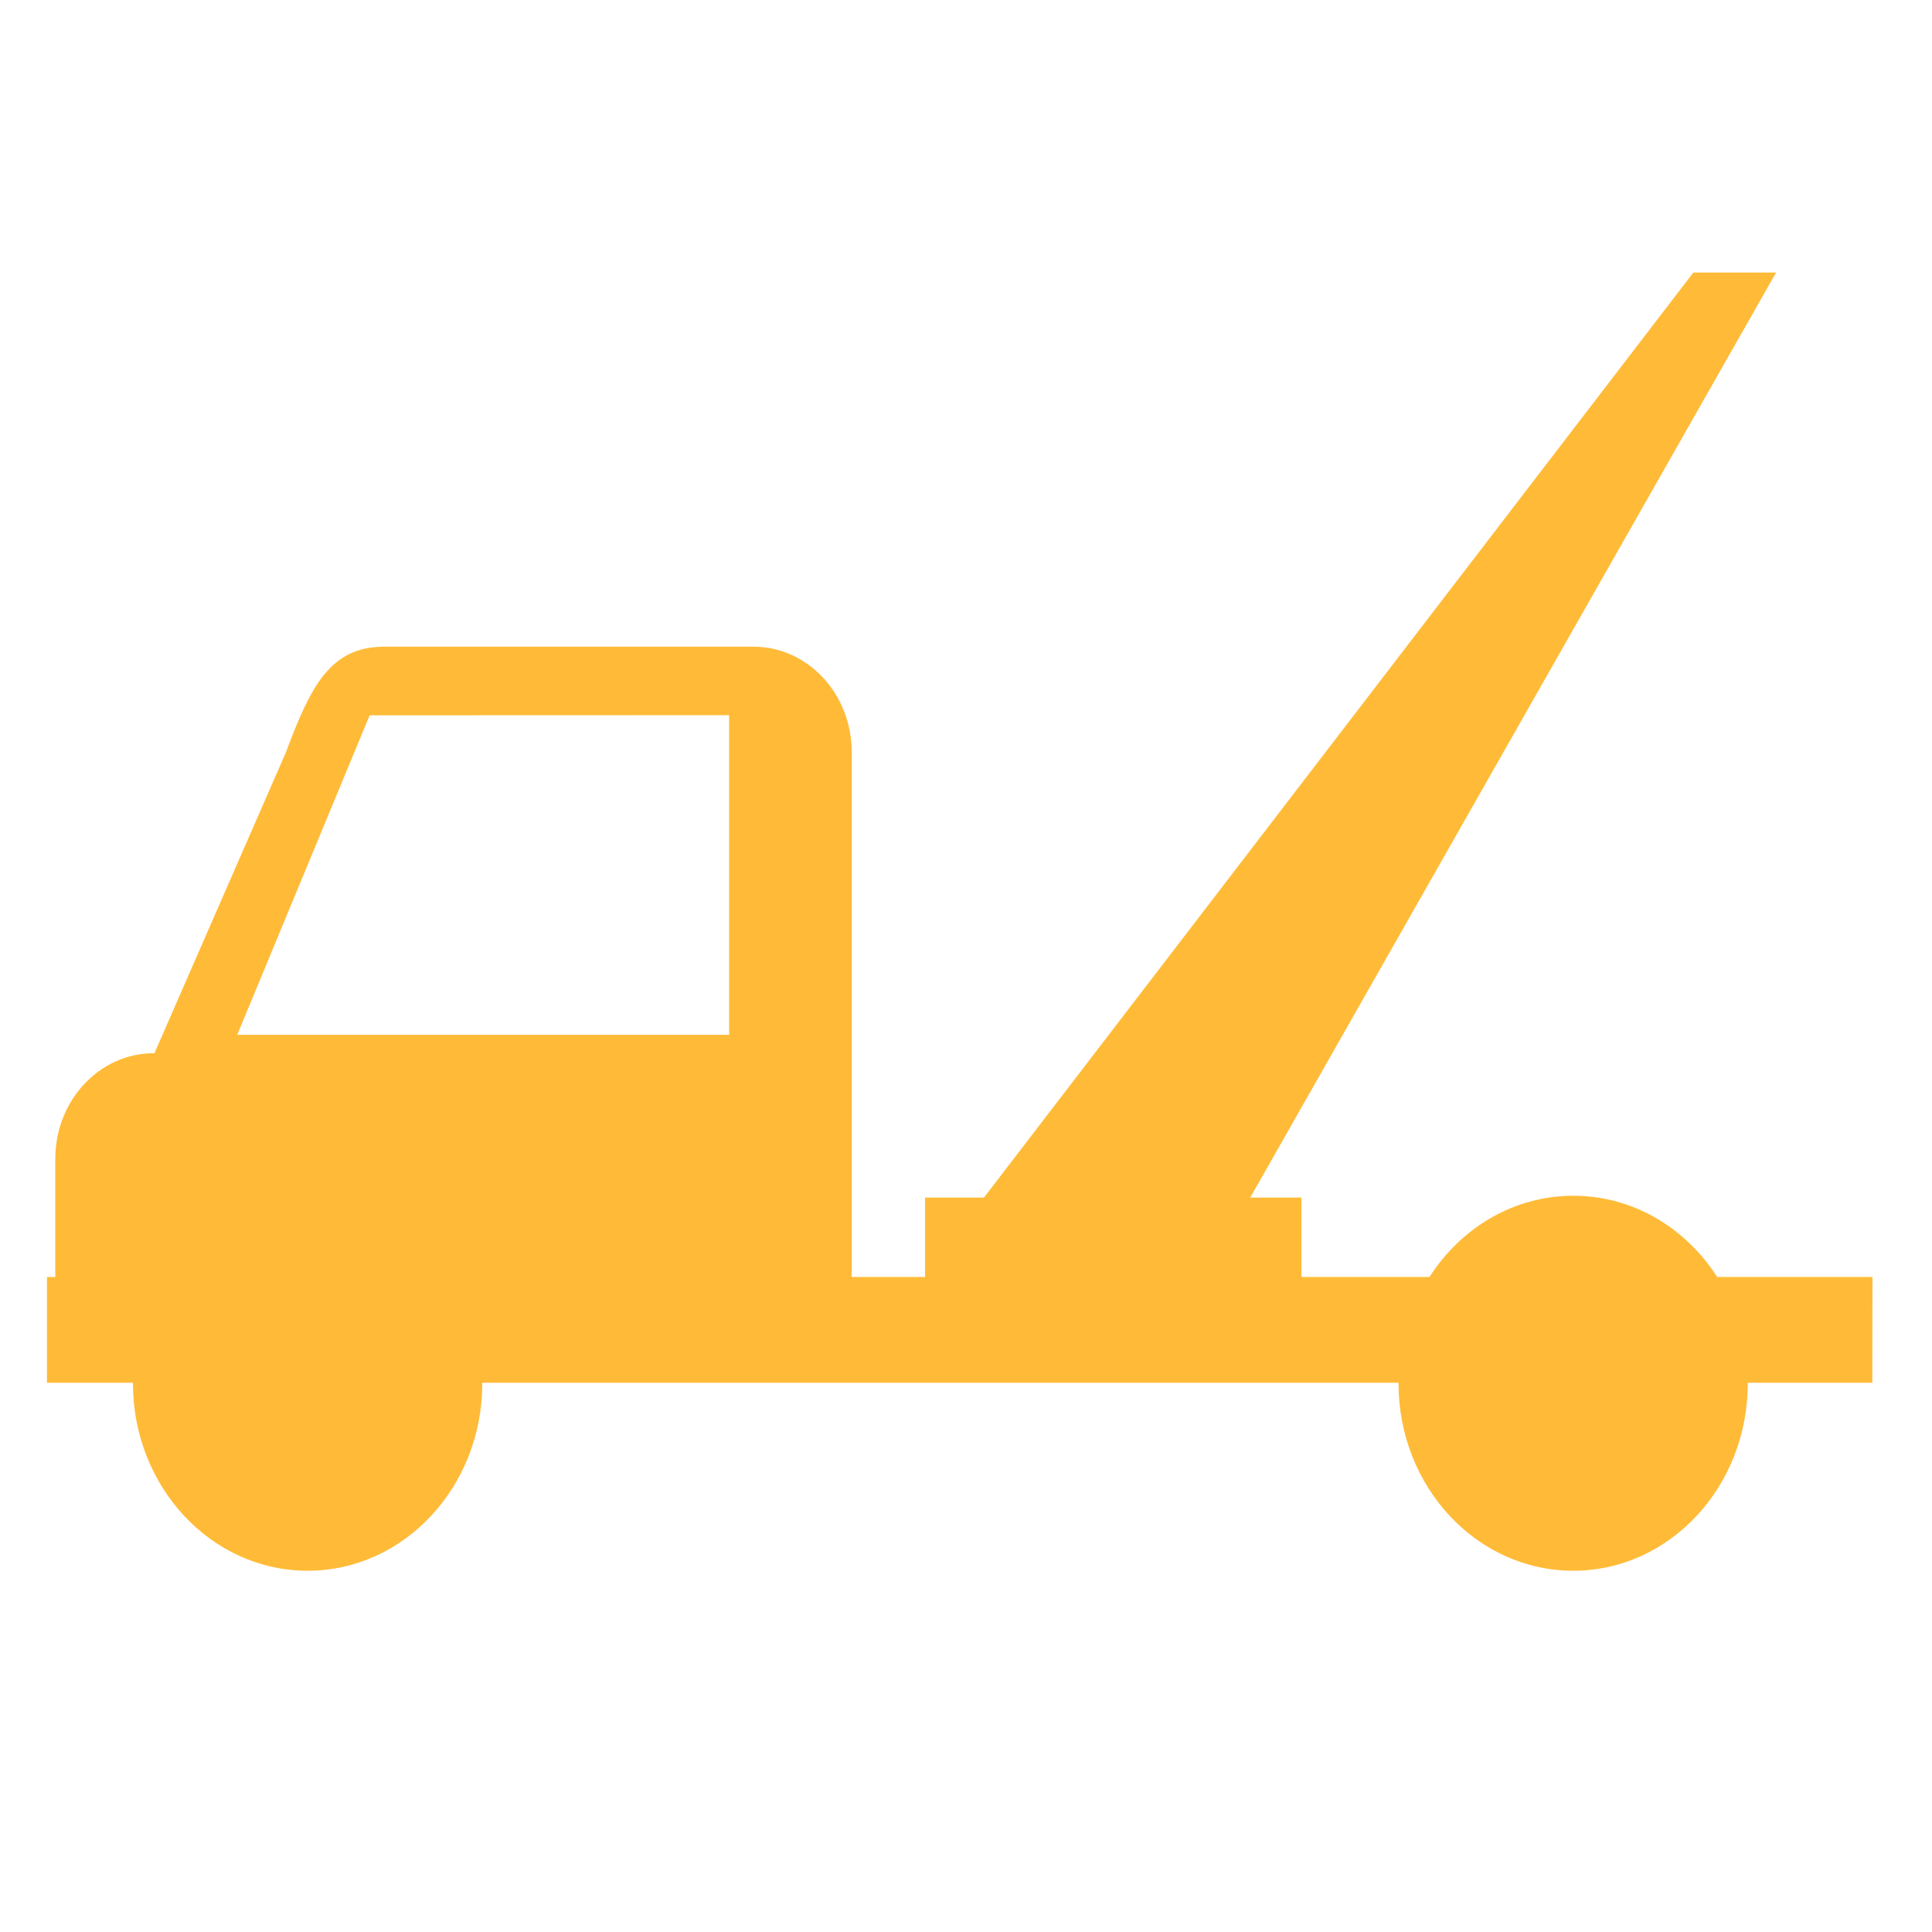 <?xml version="1.0" encoding="UTF-8"?>
<!-- Created with Inkscape (http://www.inkscape.org/) -->
<svg width="180" height="180" version="1.1" viewBox="0 0 47.625 47.625" xmlns="http://www.w3.org/2000/svg">
 <path d="m46.158 31.478h-3.829c-0.775-1.21-2.075-2.002-3.544-2.002-1.474 0-2.772 0.792-3.547 2.002h-3.157v-1.957h-1.262l12.963-22.803h-2.04l-17.487 22.803h-1.452v1.957h-1.812c0.003-0.047 0.005-0.096 0.005-0.143v-12.792c0-1.439-1.084-2.602-2.425-2.602h-9.097c-1.339 0-1.821 0.986-2.425 2.602l-3.242 7.419h-0.016c-1.341 0-2.428 1.166-2.428 2.605v2.912h-0.206v2.606h2.12v0.015c0 2.55 1.929 4.62 4.306 4.62s4.306-2.069 4.306-4.62v-0.015h22.585v0.015c0 2.55 1.927 4.62 4.306 4.62 2.378 0 4.304-2.069 4.304-4.62v-0.015h3.07zm-37.046-13.845 8.861-0.003v7.879h-12.125z" fill="#ffbb38" stroke-width=".518"/>
</svg>

